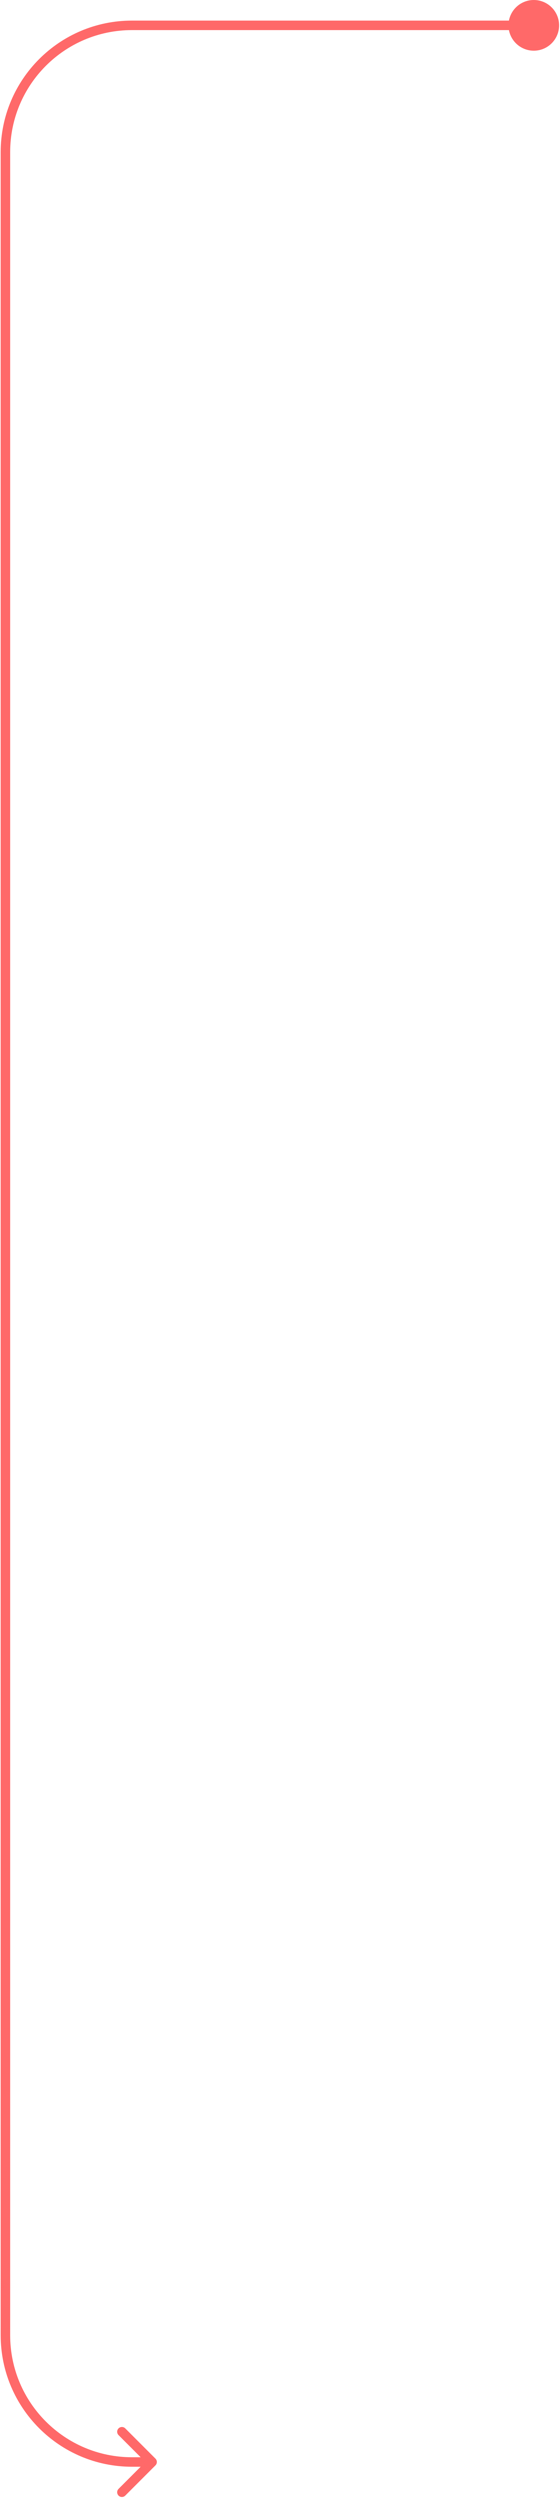 <svg width="177" height="789" viewBox="0 0 177 789" fill="none" xmlns="http://www.w3.org/2000/svg">
<path d="M160.715 8C160.715 12.418 164.297 16 168.715 16C173.134 16 176.715 12.418 176.715 8C176.715 3.582 173.134 0 168.715 0C164.297 0 160.715 3.582 160.715 8ZM49.137 778.061C49.723 777.475 49.723 776.525 49.137 775.939L39.591 766.393C39.005 765.808 38.056 765.808 37.47 766.393C36.884 766.979 36.884 767.929 37.47 768.515L45.955 777L37.47 785.485C36.884 786.071 36.884 787.021 37.47 787.607C38.056 788.192 39.005 788.192 39.591 787.607L49.137 778.061ZM168.715 6.5H41.715V9.5H168.715V6.5ZM0.215 48V737H3.215V48H0.215ZM41.715 778.5H48.077V775.5H41.715V778.5ZM0.215 737C0.215 759.92 18.796 778.5 41.715 778.5V775.5C20.452 775.5 3.215 758.263 3.215 737H0.215ZM41.715 6.5C18.796 6.5 0.215 25.08 0.215 48H3.215C3.215 26.737 20.452 9.5 41.715 9.5V6.5Z" fill="#FF6969"/>
</svg>
